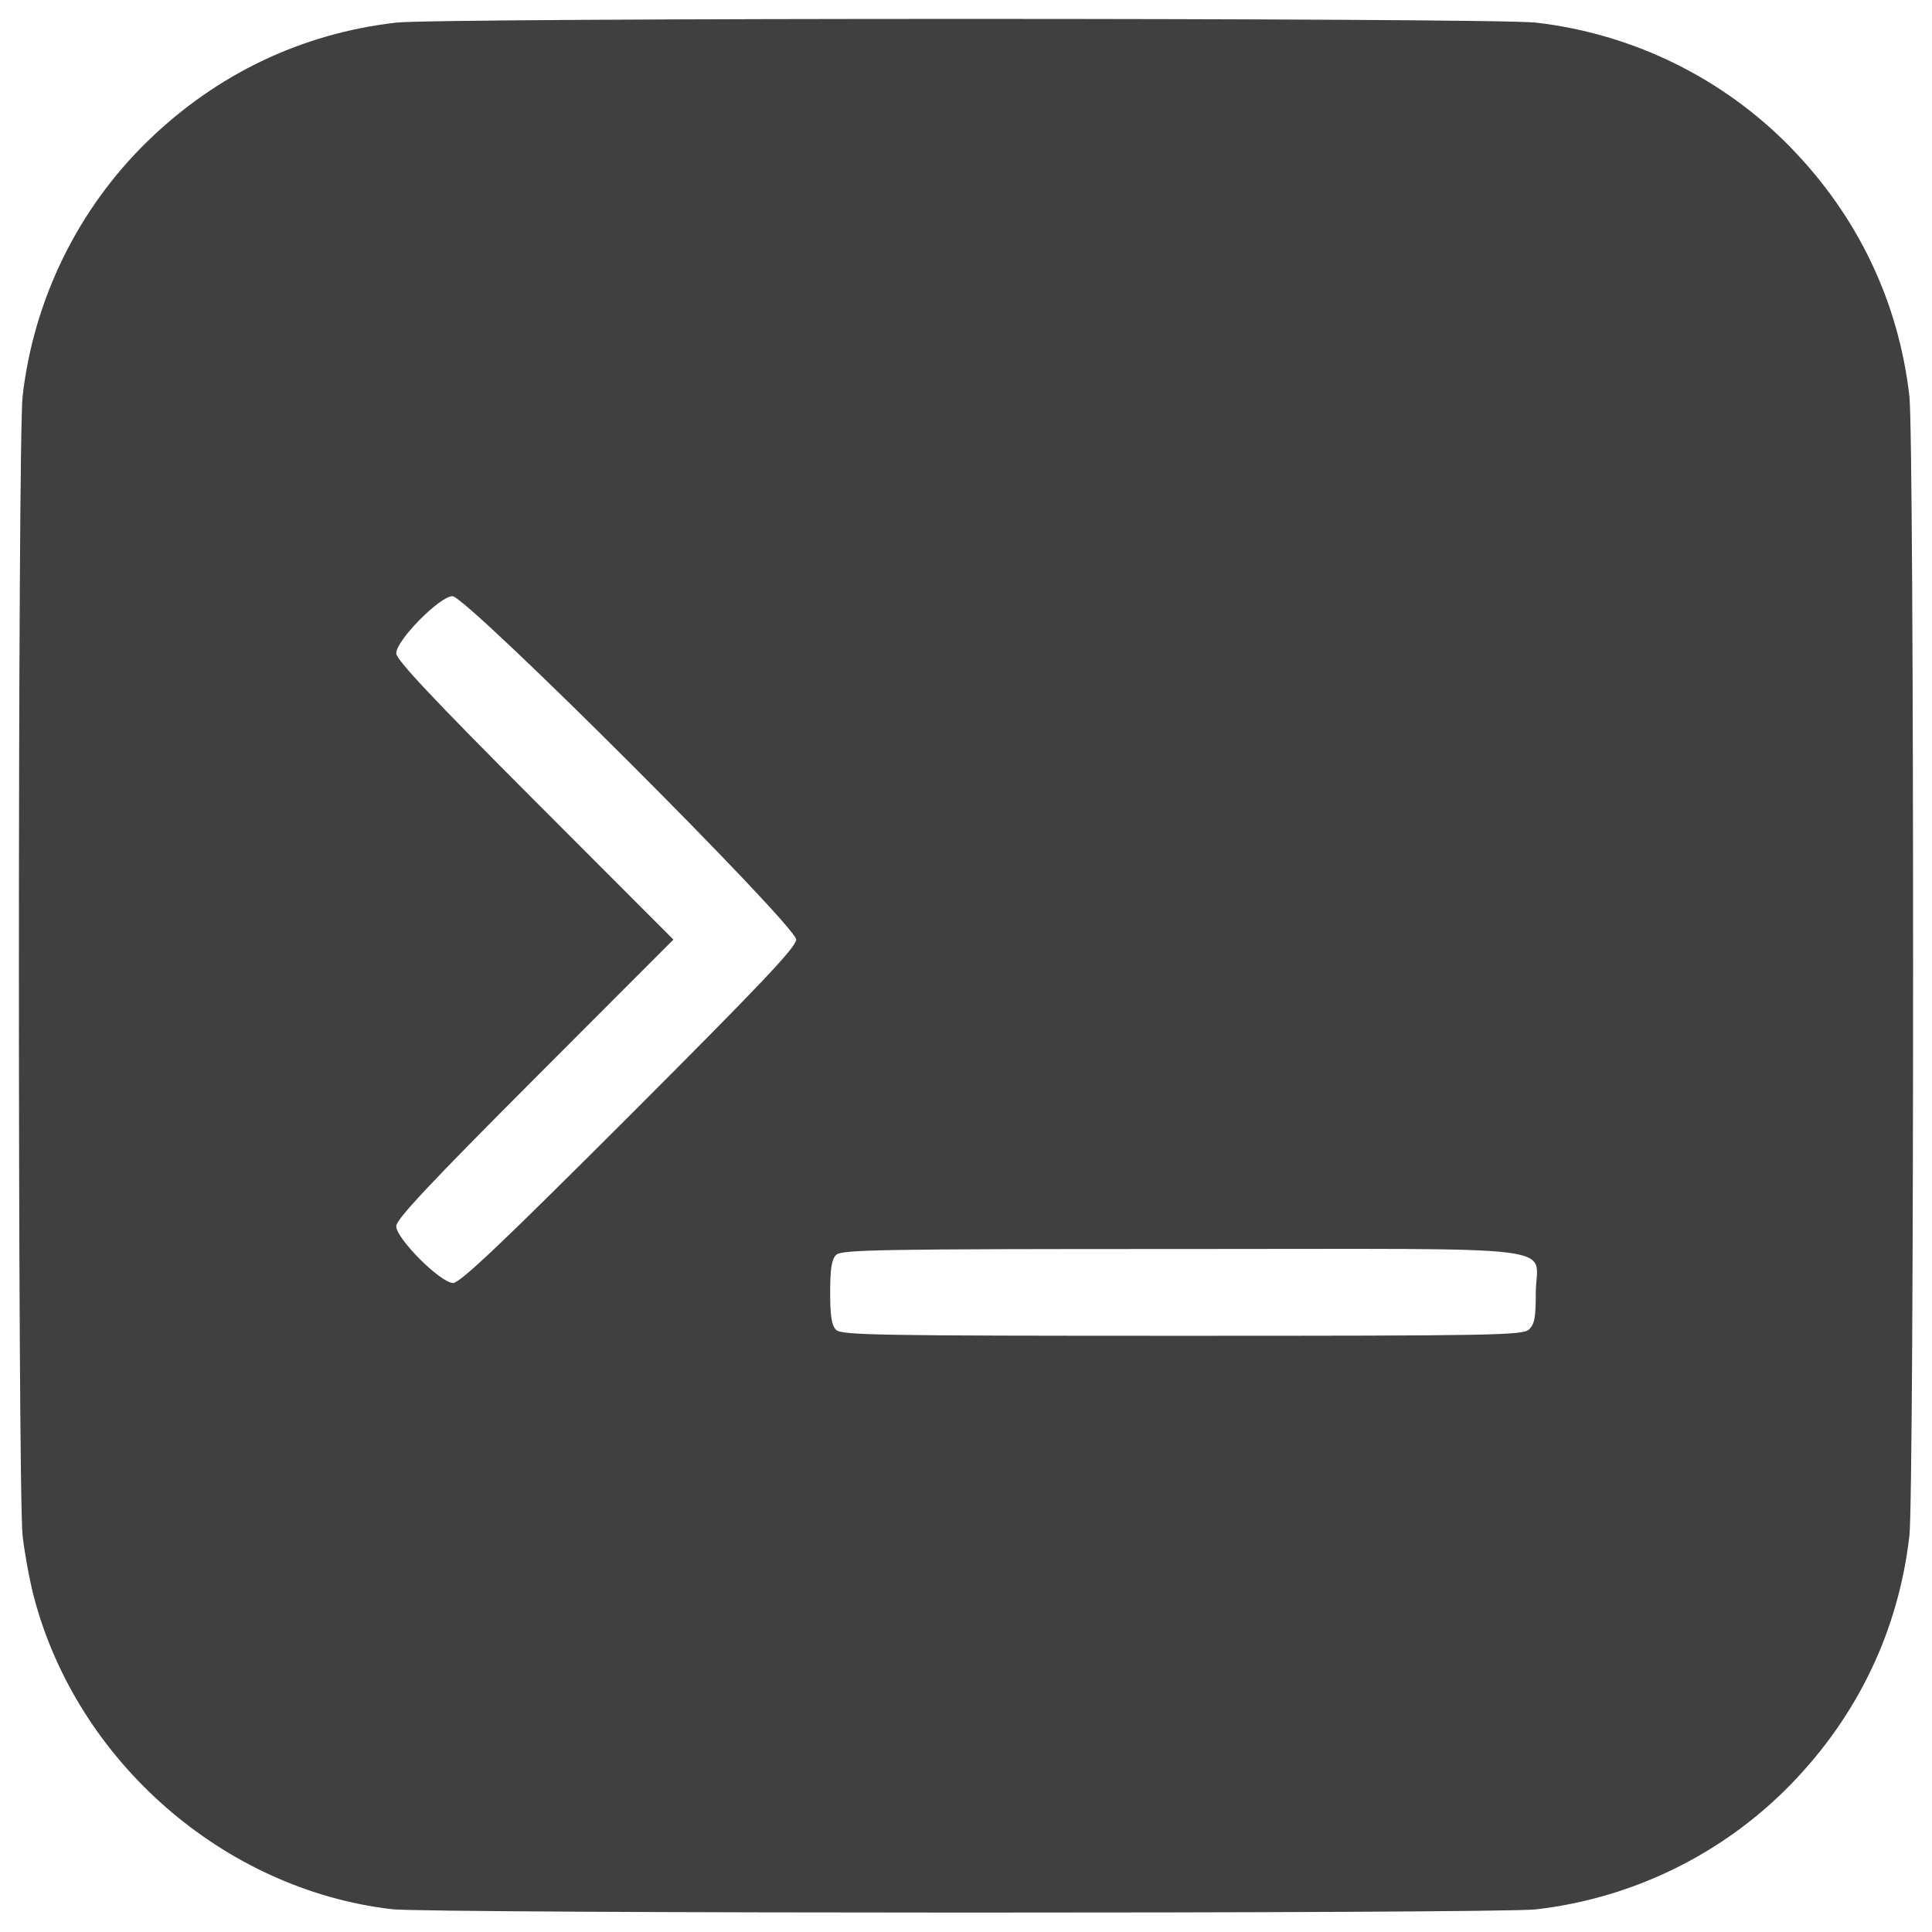 <?xml version="1.0" encoding="UTF-8" standalone="no"?>
<!-- Created with Inkscape (http://www.inkscape.org/) -->

<svg
   version="1.1"
   id="svg1"
   width="682.667"
   height="682.667"
   viewBox="0 0 682.667 682.667"
   xmlns="http://www.w3.org/2000/svg"
   xmlns:svg="http://www.w3.org/2000/svg">
  <defs
     id="defs1" />
  <g
     id="g1">
    <path
       style="fill:#404040;fill-opacity:1"
       d="M 138.463,674.614 C 79.082,667.683 27.21,622.399 11.953,564.17 10.487,558.576 8.703,548.9 7.988,542.667 6.243,527.45 6.243,155.217 7.988,140 11.92,105.723 27.583,73.787 52.204,49.845 76.571,26.151 106.644,11.814 140,7.988 c 15.217,-1.745 387.45,-1.745 402.667,0 34.277,3.931 66.213,19.594 90.155,44.216 23.694,24.367 38.031,54.439 41.857,87.796 1.745,15.217 1.745,387.45 0,402.667 -3.826,33.356 -18.163,63.429 -41.857,87.796 -23.942,24.622 -55.878,40.285 -90.155,44.216 -13.516,1.55 -390.887,1.49 -404.204,-0.064 z M 540.228,469.793 c 1.976,-1.788 2.438,-4.234 2.438,-12.895 0,-17.395 14.67,-15.565 -124.778,-15.565 -107.645,0 -120.586,0.221 -122.46,2.095 -1.57,1.57 -2.095,4.886 -2.095,13.238 0,8.352 0.525,11.668 2.095,13.238 1.874,1.874 14.794,2.095 122.228,2.095 109.914,0 120.341,-0.188 122.571,-2.207 z m -317.901,-75.454 c 46.319,-46.31 59.006,-59.711 59.006,-62.328 0,-4.983 -116.462,-121.345 -121.45,-121.345 -4.498,0 -19.884,15.612 -19.884,20.176 0,2.263 12.911,16.002 48.976,52.115 l 48.976,49.042 -48.976,49.042 C 151.959,418.109 140,430.86 140,433.264 c 0,4.408 15.69,20.069 20.106,20.069 2.462,0 17.051,-13.832 62.222,-58.994 z"
       id="path1" />
  </g>
</svg>

